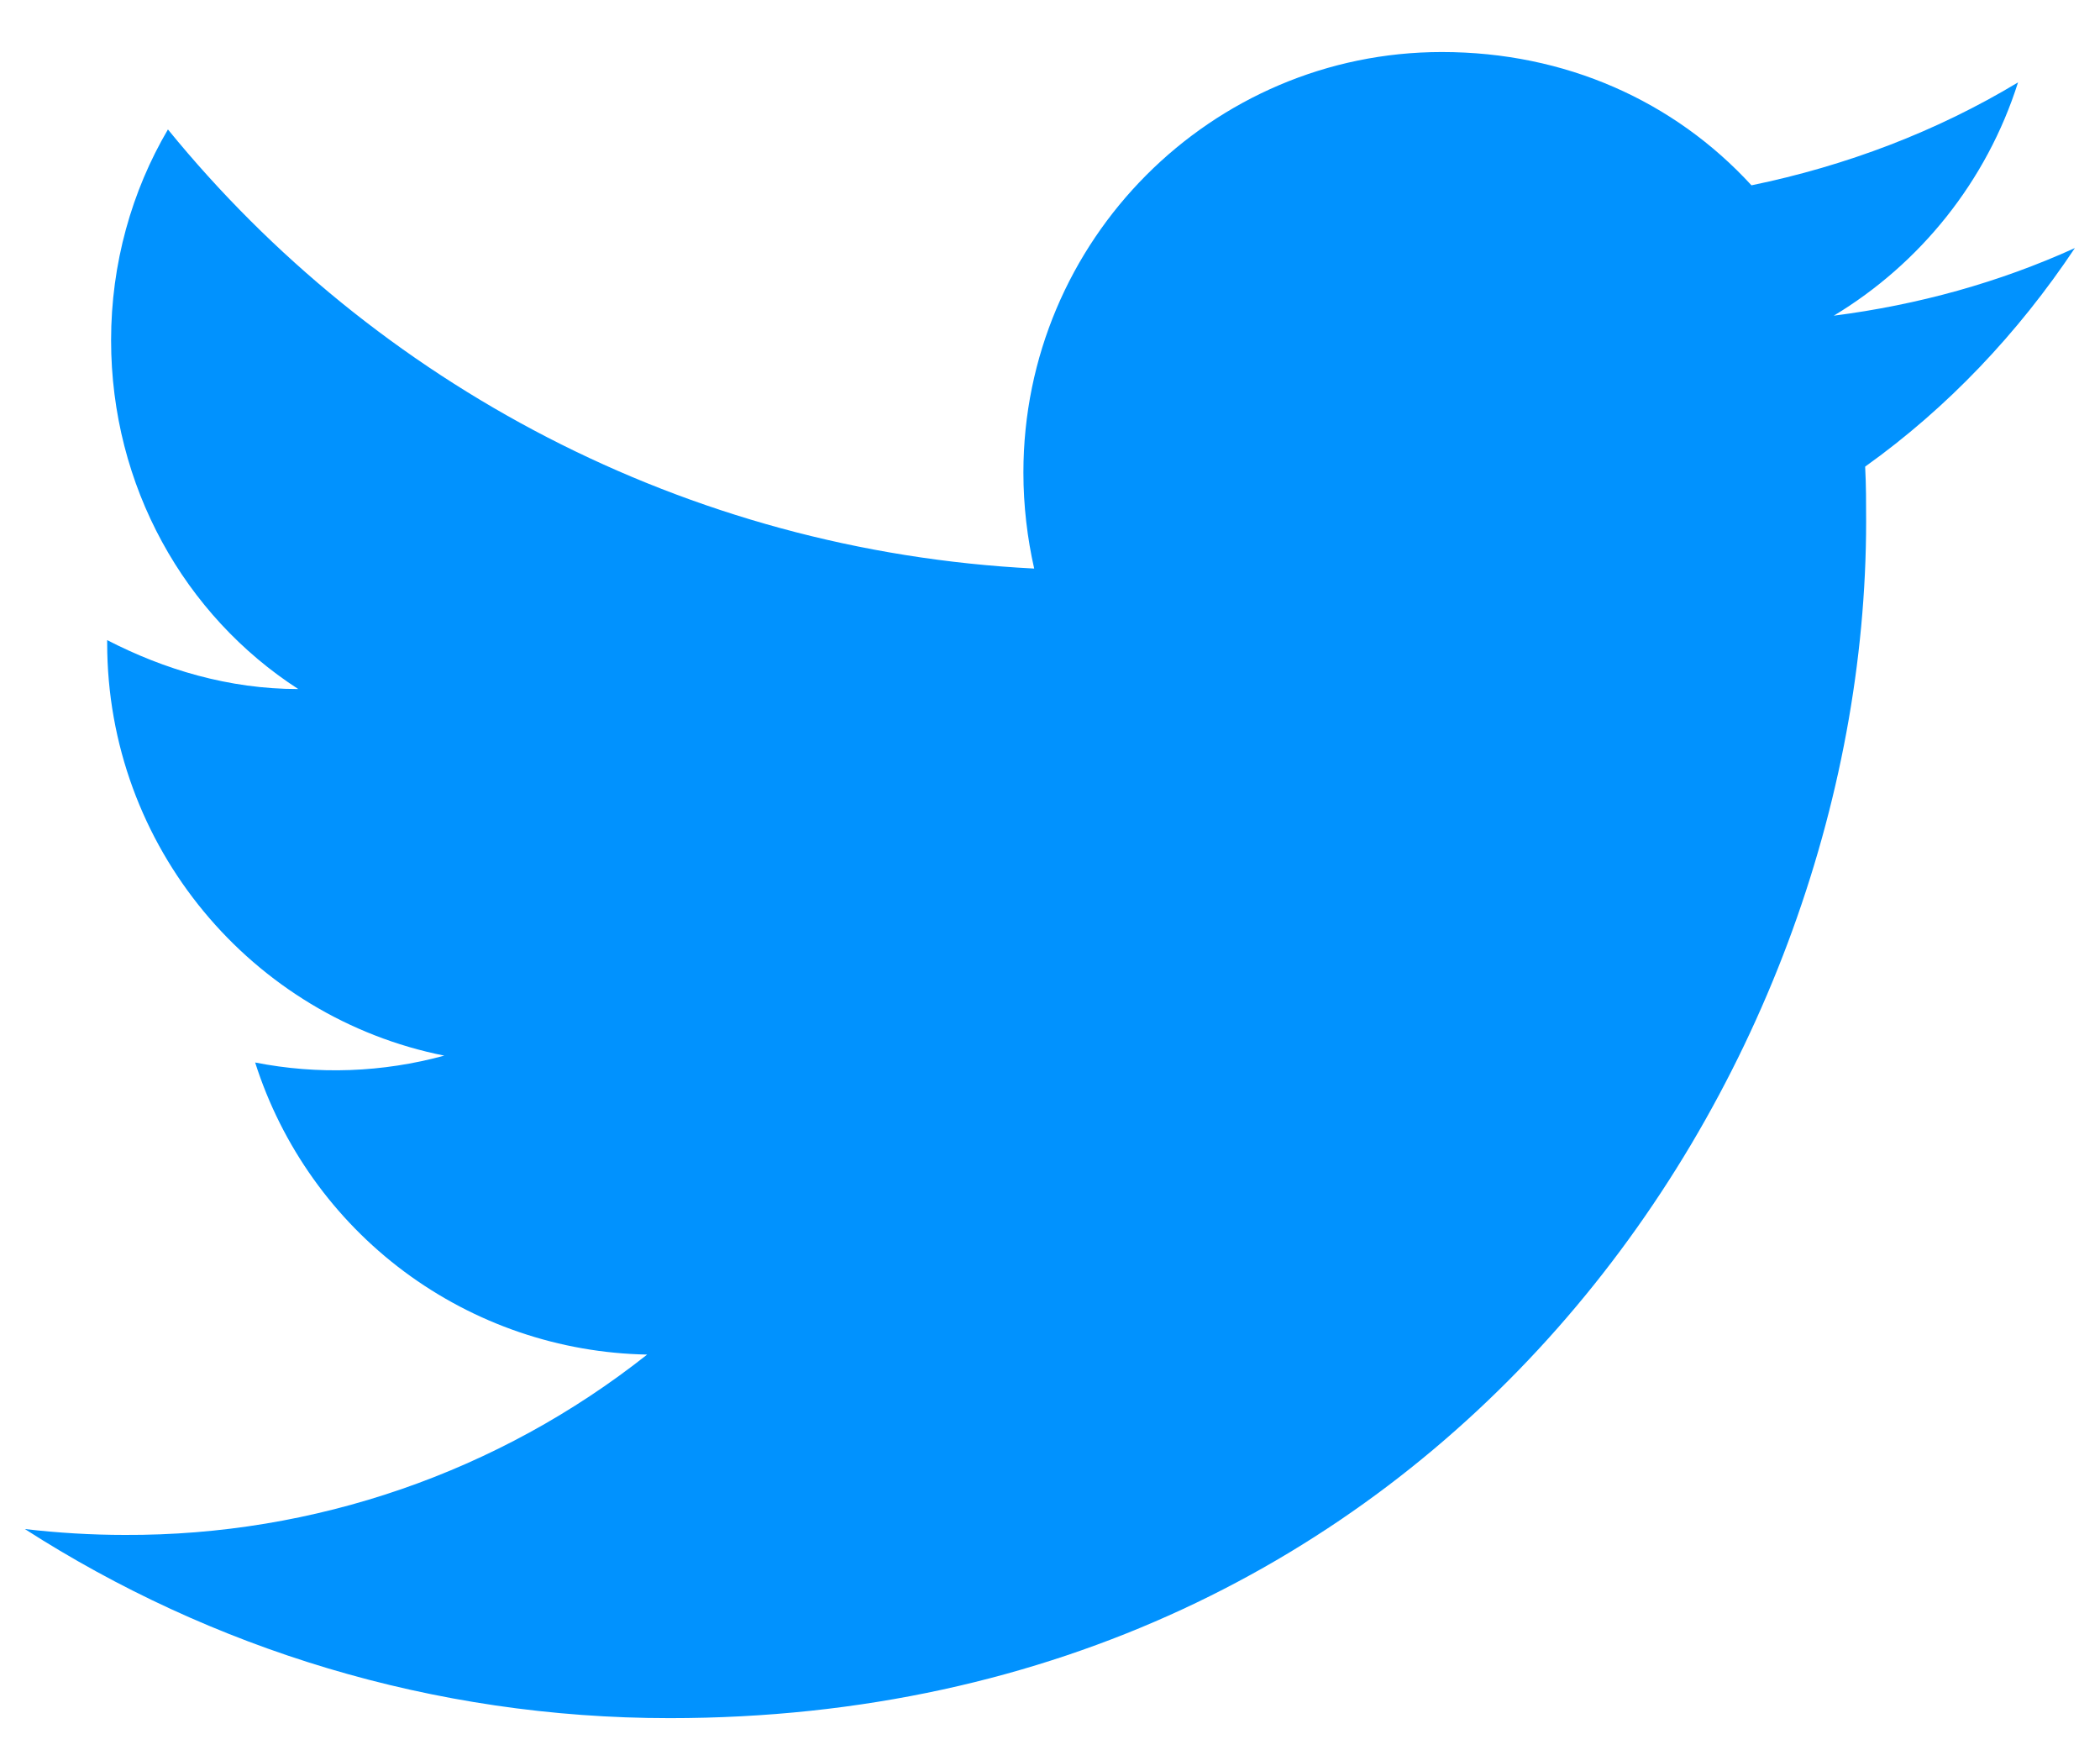 <svg width="30" height="25" viewBox="0 0 30 25" fill="none" xmlns="http://www.w3.org/2000/svg">
<path d="M29.641 3.543C28.563 4.033 27.401 4.355 26.197 4.509C27.429 3.767 28.381 2.591 28.829 1.177C27.667 1.877 26.379 2.367 25.021 2.647C23.916 1.443 22.362 0.743 20.598 0.743C17.308 0.743 14.62 3.431 14.62 6.749C14.62 7.225 14.676 7.687 14.774 8.121C9.791 7.869 5.353 5.475 2.399 1.849C1.881 2.731 1.587 3.767 1.587 4.859C1.587 6.945 2.637 8.793 4.261 9.842C3.267 9.842 2.343 9.562 1.531 9.143V9.184C1.531 12.096 3.603 14.532 6.347 15.078C5.466 15.319 4.541 15.353 3.645 15.176C4.025 16.369 4.77 17.414 5.774 18.162C6.779 18.91 7.992 19.325 9.245 19.348C7.122 21.028 4.491 21.936 1.783 21.924C1.307 21.924 0.831 21.895 0.355 21.84C3.015 23.547 6.179 24.541 9.567 24.541C20.598 24.541 26.659 15.386 26.659 7.449C26.659 7.183 26.659 6.931 26.645 6.665C27.821 5.825 28.829 4.761 29.641 3.543Z" fill="#0192FE"/>
</svg>
